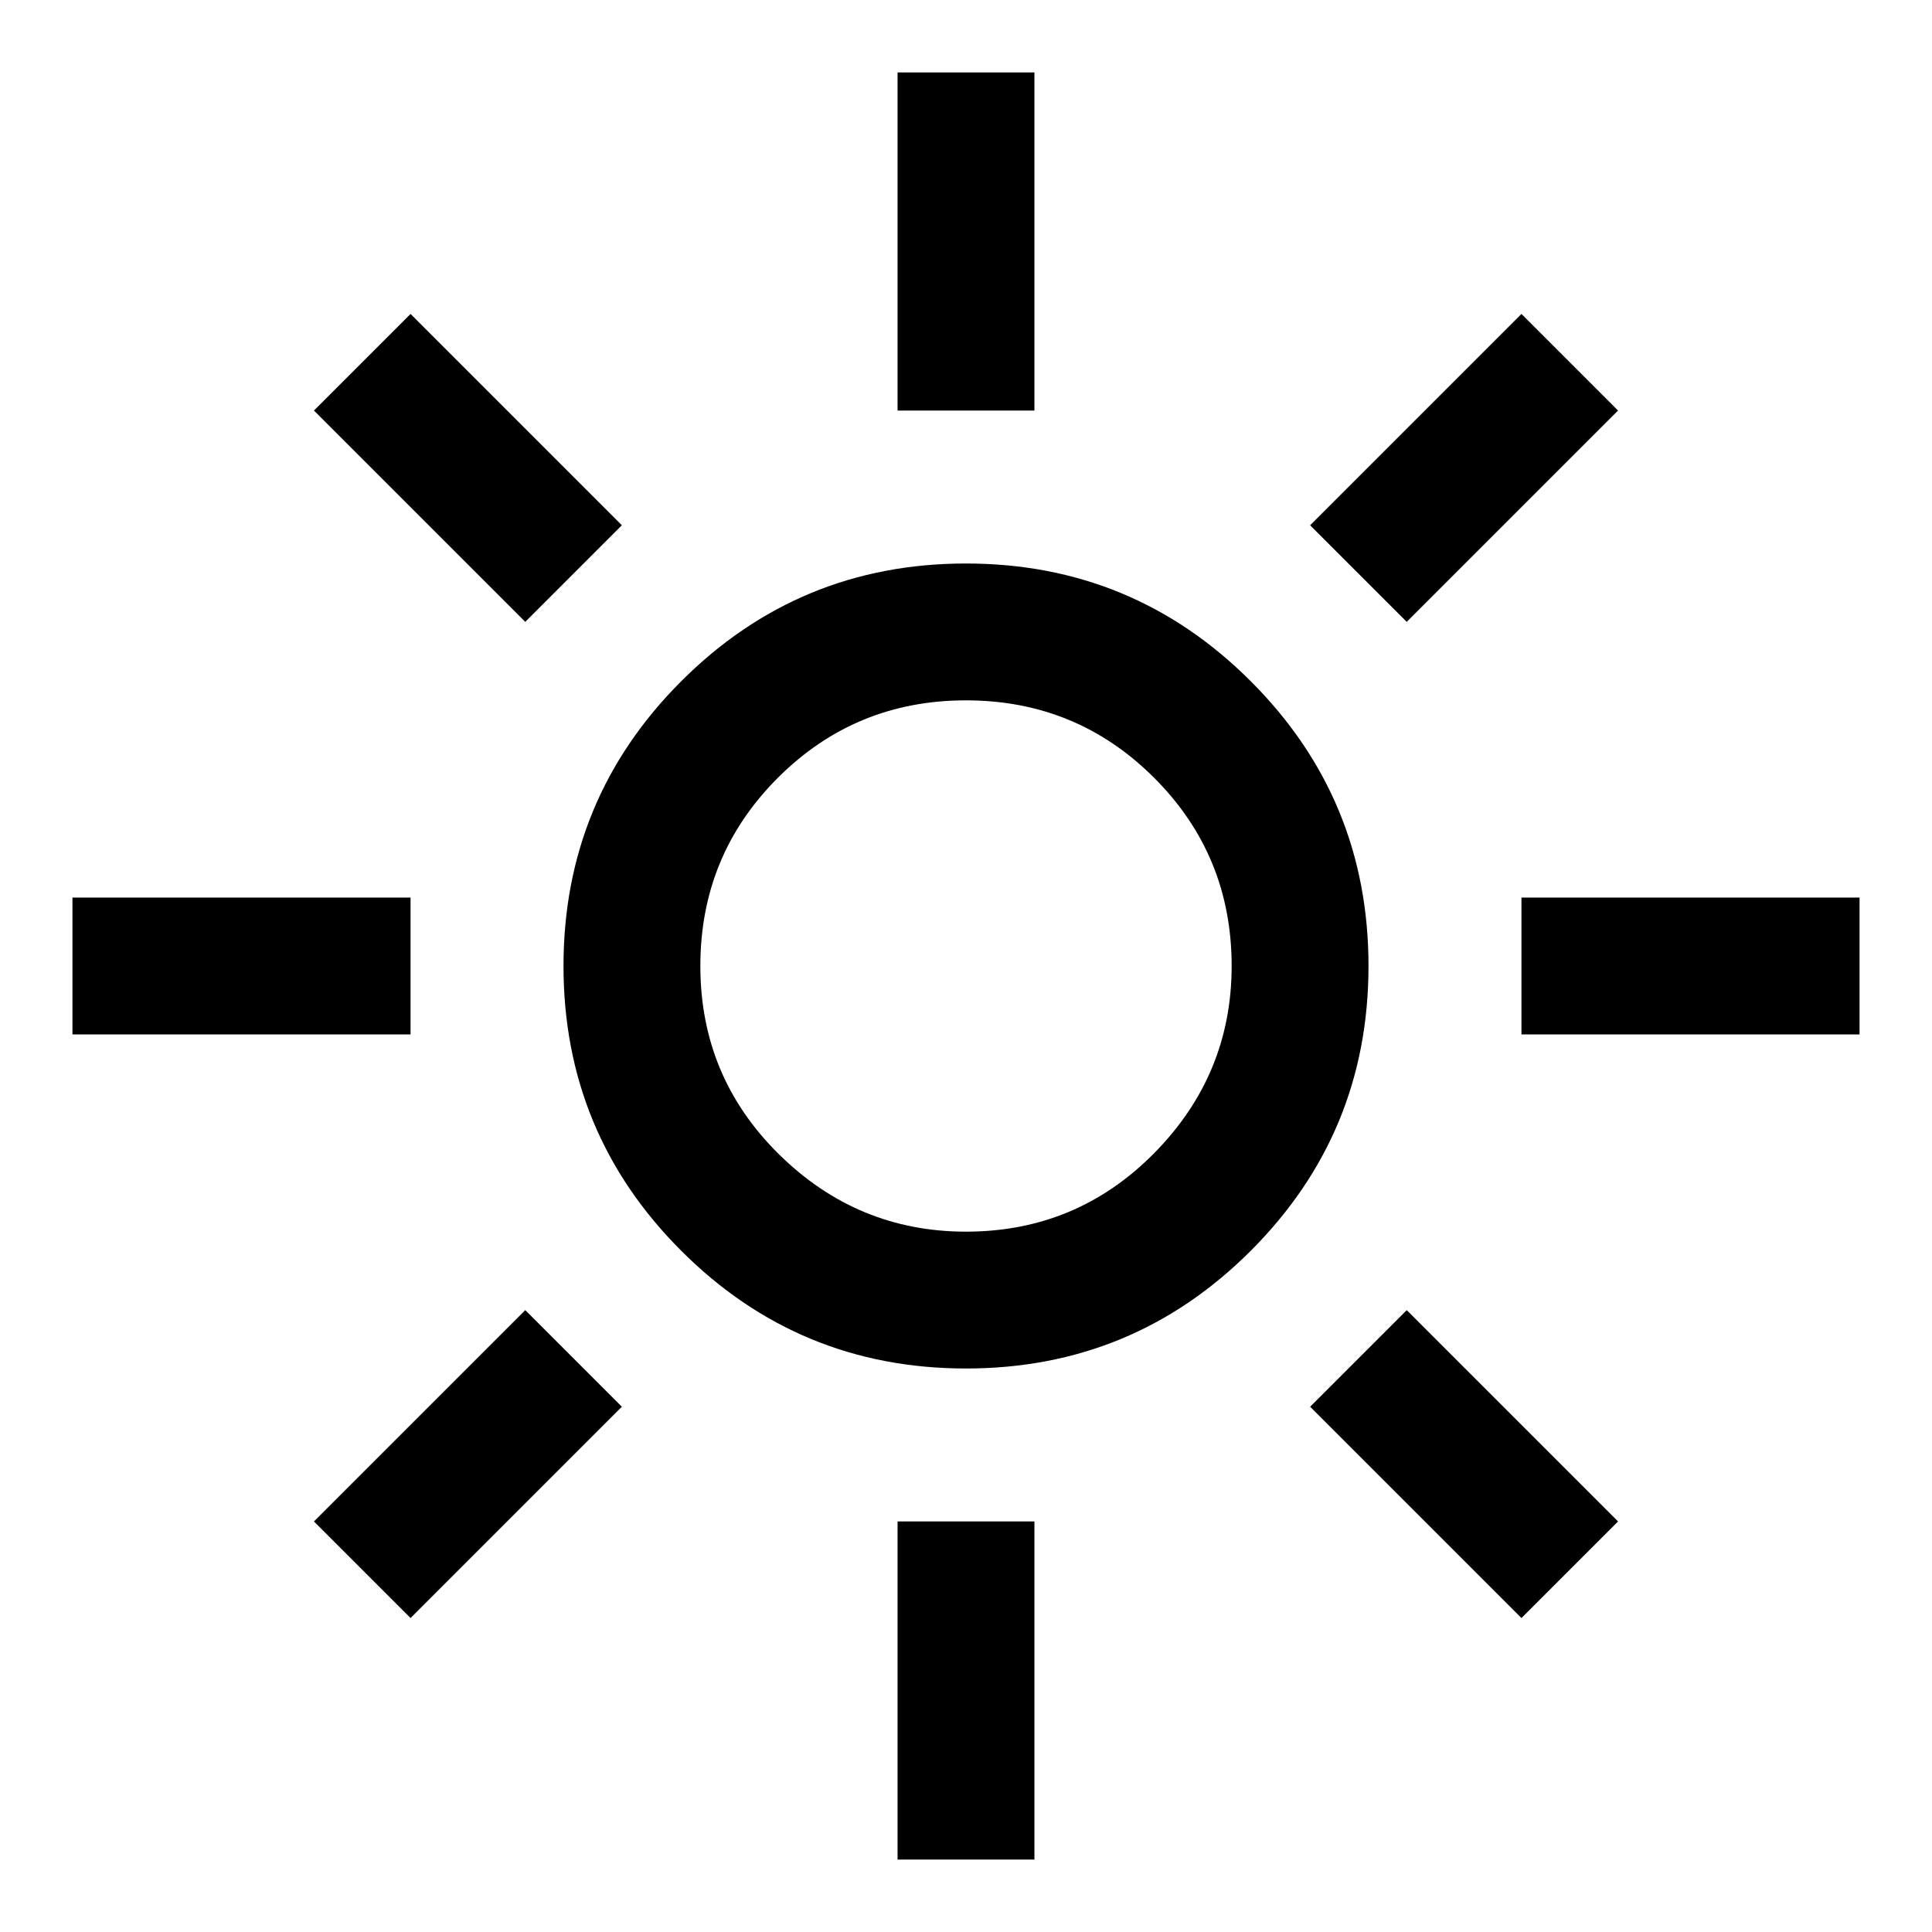 <svg xmlns="http://www.w3.org/2000/svg" height="48" width="48"><path d="M24 30.6q2.75 0 4.675-1.95Q30.6 26.7 30.6 24q0-2.75-1.925-4.675Q26.75 17.4 24 17.4t-4.675 1.925Q17.4 21.25 17.4 24t1.95 4.675Q21.3 30.6 24 30.6Zm0 3.4q-4.15 0-7.075-2.925T14 24q0-4.15 2.925-7.075T24 14q4.15 0 7.075 2.925T34 24q0 4.15-2.925 7.075T24 34ZM1.8 25.7v-3.4h8.4v3.4Zm36 0v-3.4h8.4v3.4ZM22.3 10.2V1.8h3.4v8.4Zm0 36v-8.4h3.4v8.4Zm-9.25-30.75L7.8 10.2l2.4-2.4 5.25 5.25ZM37.8 40.2l-5.25-5.25 2.4-2.4 5.25 5.25Zm-2.85-24.75-2.4-2.4L37.8 7.8l2.4 2.4ZM10.2 40.2l-2.4-2.4 5.25-5.25 2.4 2.4ZM24 24Z"/></svg>